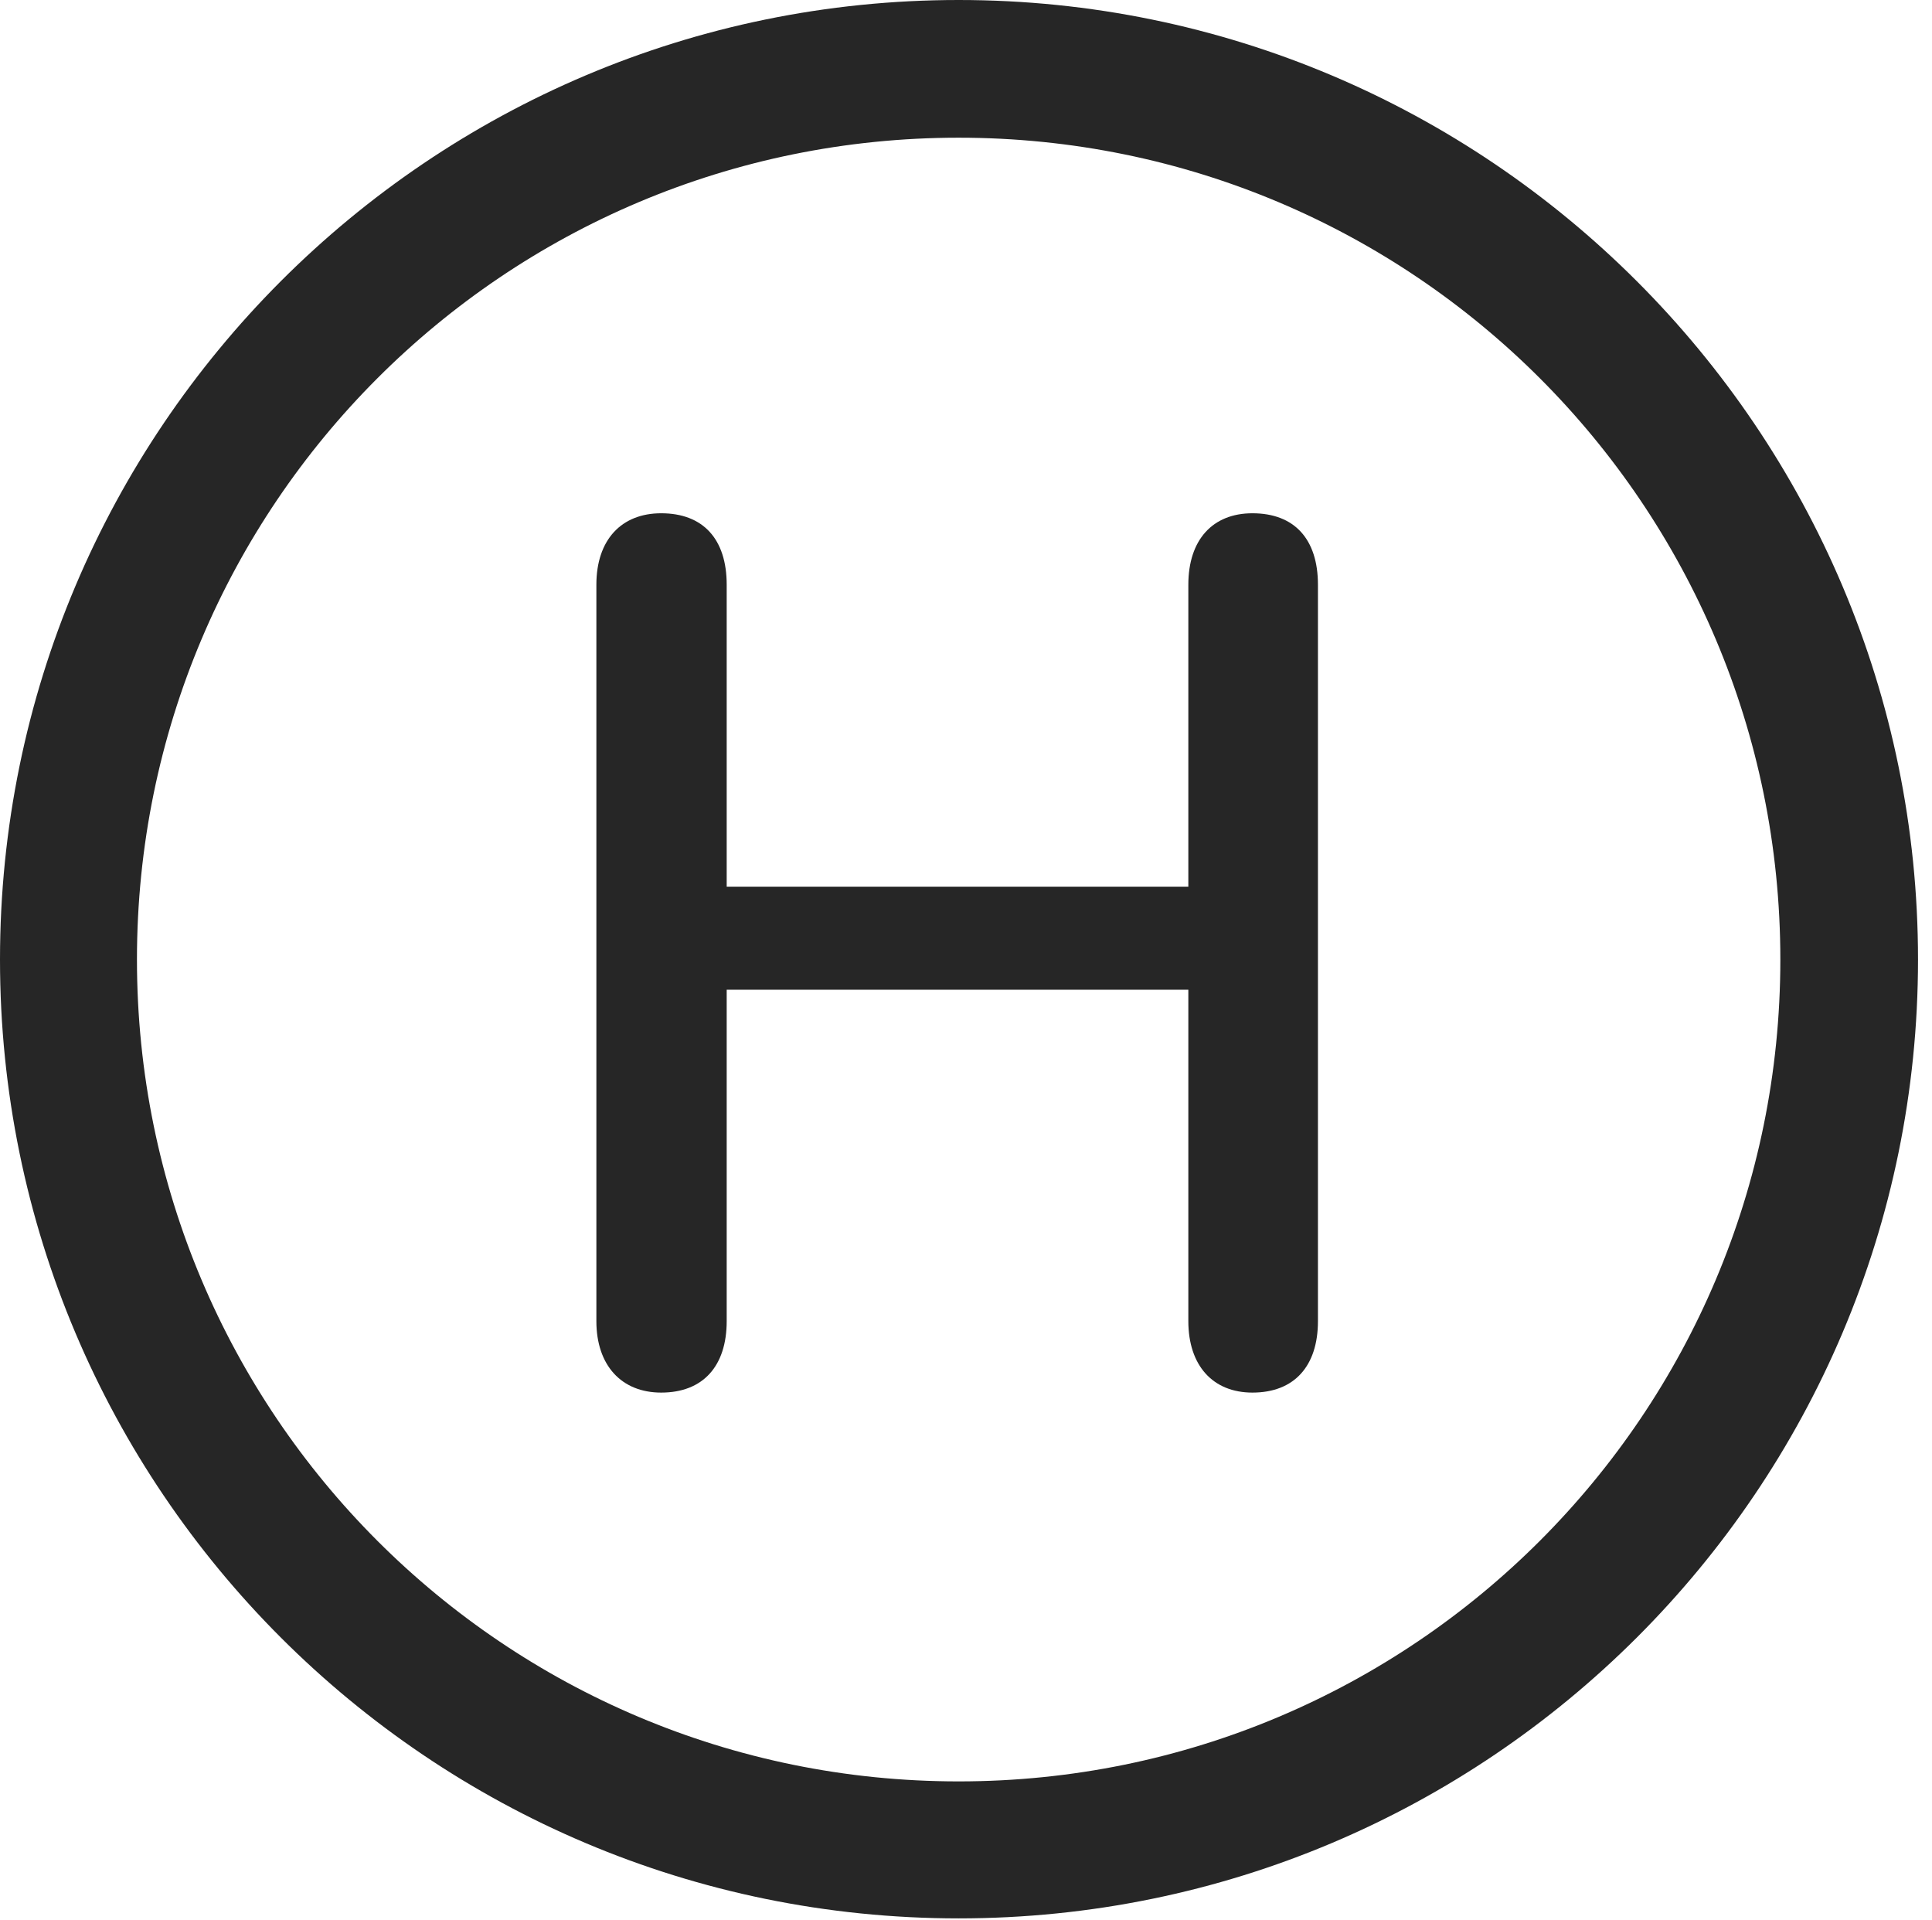 <?xml version="1.0" encoding="UTF-8"?>
<!--Generator: Apple Native CoreSVG 326-->
<!DOCTYPE svg
PUBLIC "-//W3C//DTD SVG 1.1//EN"
       "http://www.w3.org/Graphics/SVG/1.1/DTD/svg11.dtd">
<svg version="1.1" xmlns="http://www.w3.org/2000/svg" xmlns:xlink="http://www.w3.org/1999/xlink" viewBox="0 0 51.25 50.918">
 <g>
  <rect height="50.918" opacity="0" width="51.25" x="0" y="0"/>
  <path d="M25.43 50.879C39.473 50.879 50.879 39.492 50.879 25.449C50.879 11.406 39.473 0 25.43 0C11.387 0 0 11.406 0 25.449C0 39.492 11.387 50.879 25.43 50.879ZM25.43 47.246C13.379 47.246 3.633 37.5 3.633 25.449C3.633 13.398 13.379 3.652 25.43 3.652C37.48 3.652 47.227 13.398 47.227 25.449C47.227 37.5 37.48 47.246 25.43 47.246Z" fill="black" fill-opacity="0.85"/>
  <path d="M17.539 36.934C18.652 36.934 19.277 36.23 19.277 35.039L19.277 26.25L31.523 26.25L31.523 35.039C31.523 36.211 32.168 36.934 33.223 36.934C34.336 36.934 34.961 36.23 34.961 35.039L34.961 15.508C34.961 14.297 34.336 13.613 33.223 13.613C32.168 13.613 31.523 14.316 31.523 15.508L31.523 23.516L19.277 23.516L19.277 15.508C19.277 14.297 18.652 13.613 17.539 13.613C16.484 13.613 15.82 14.316 15.82 15.508L15.82 35.039C15.82 36.211 16.484 36.934 17.539 36.934Z" fill="black" fill-opacity="0.85"/>
 </g>
</svg>
